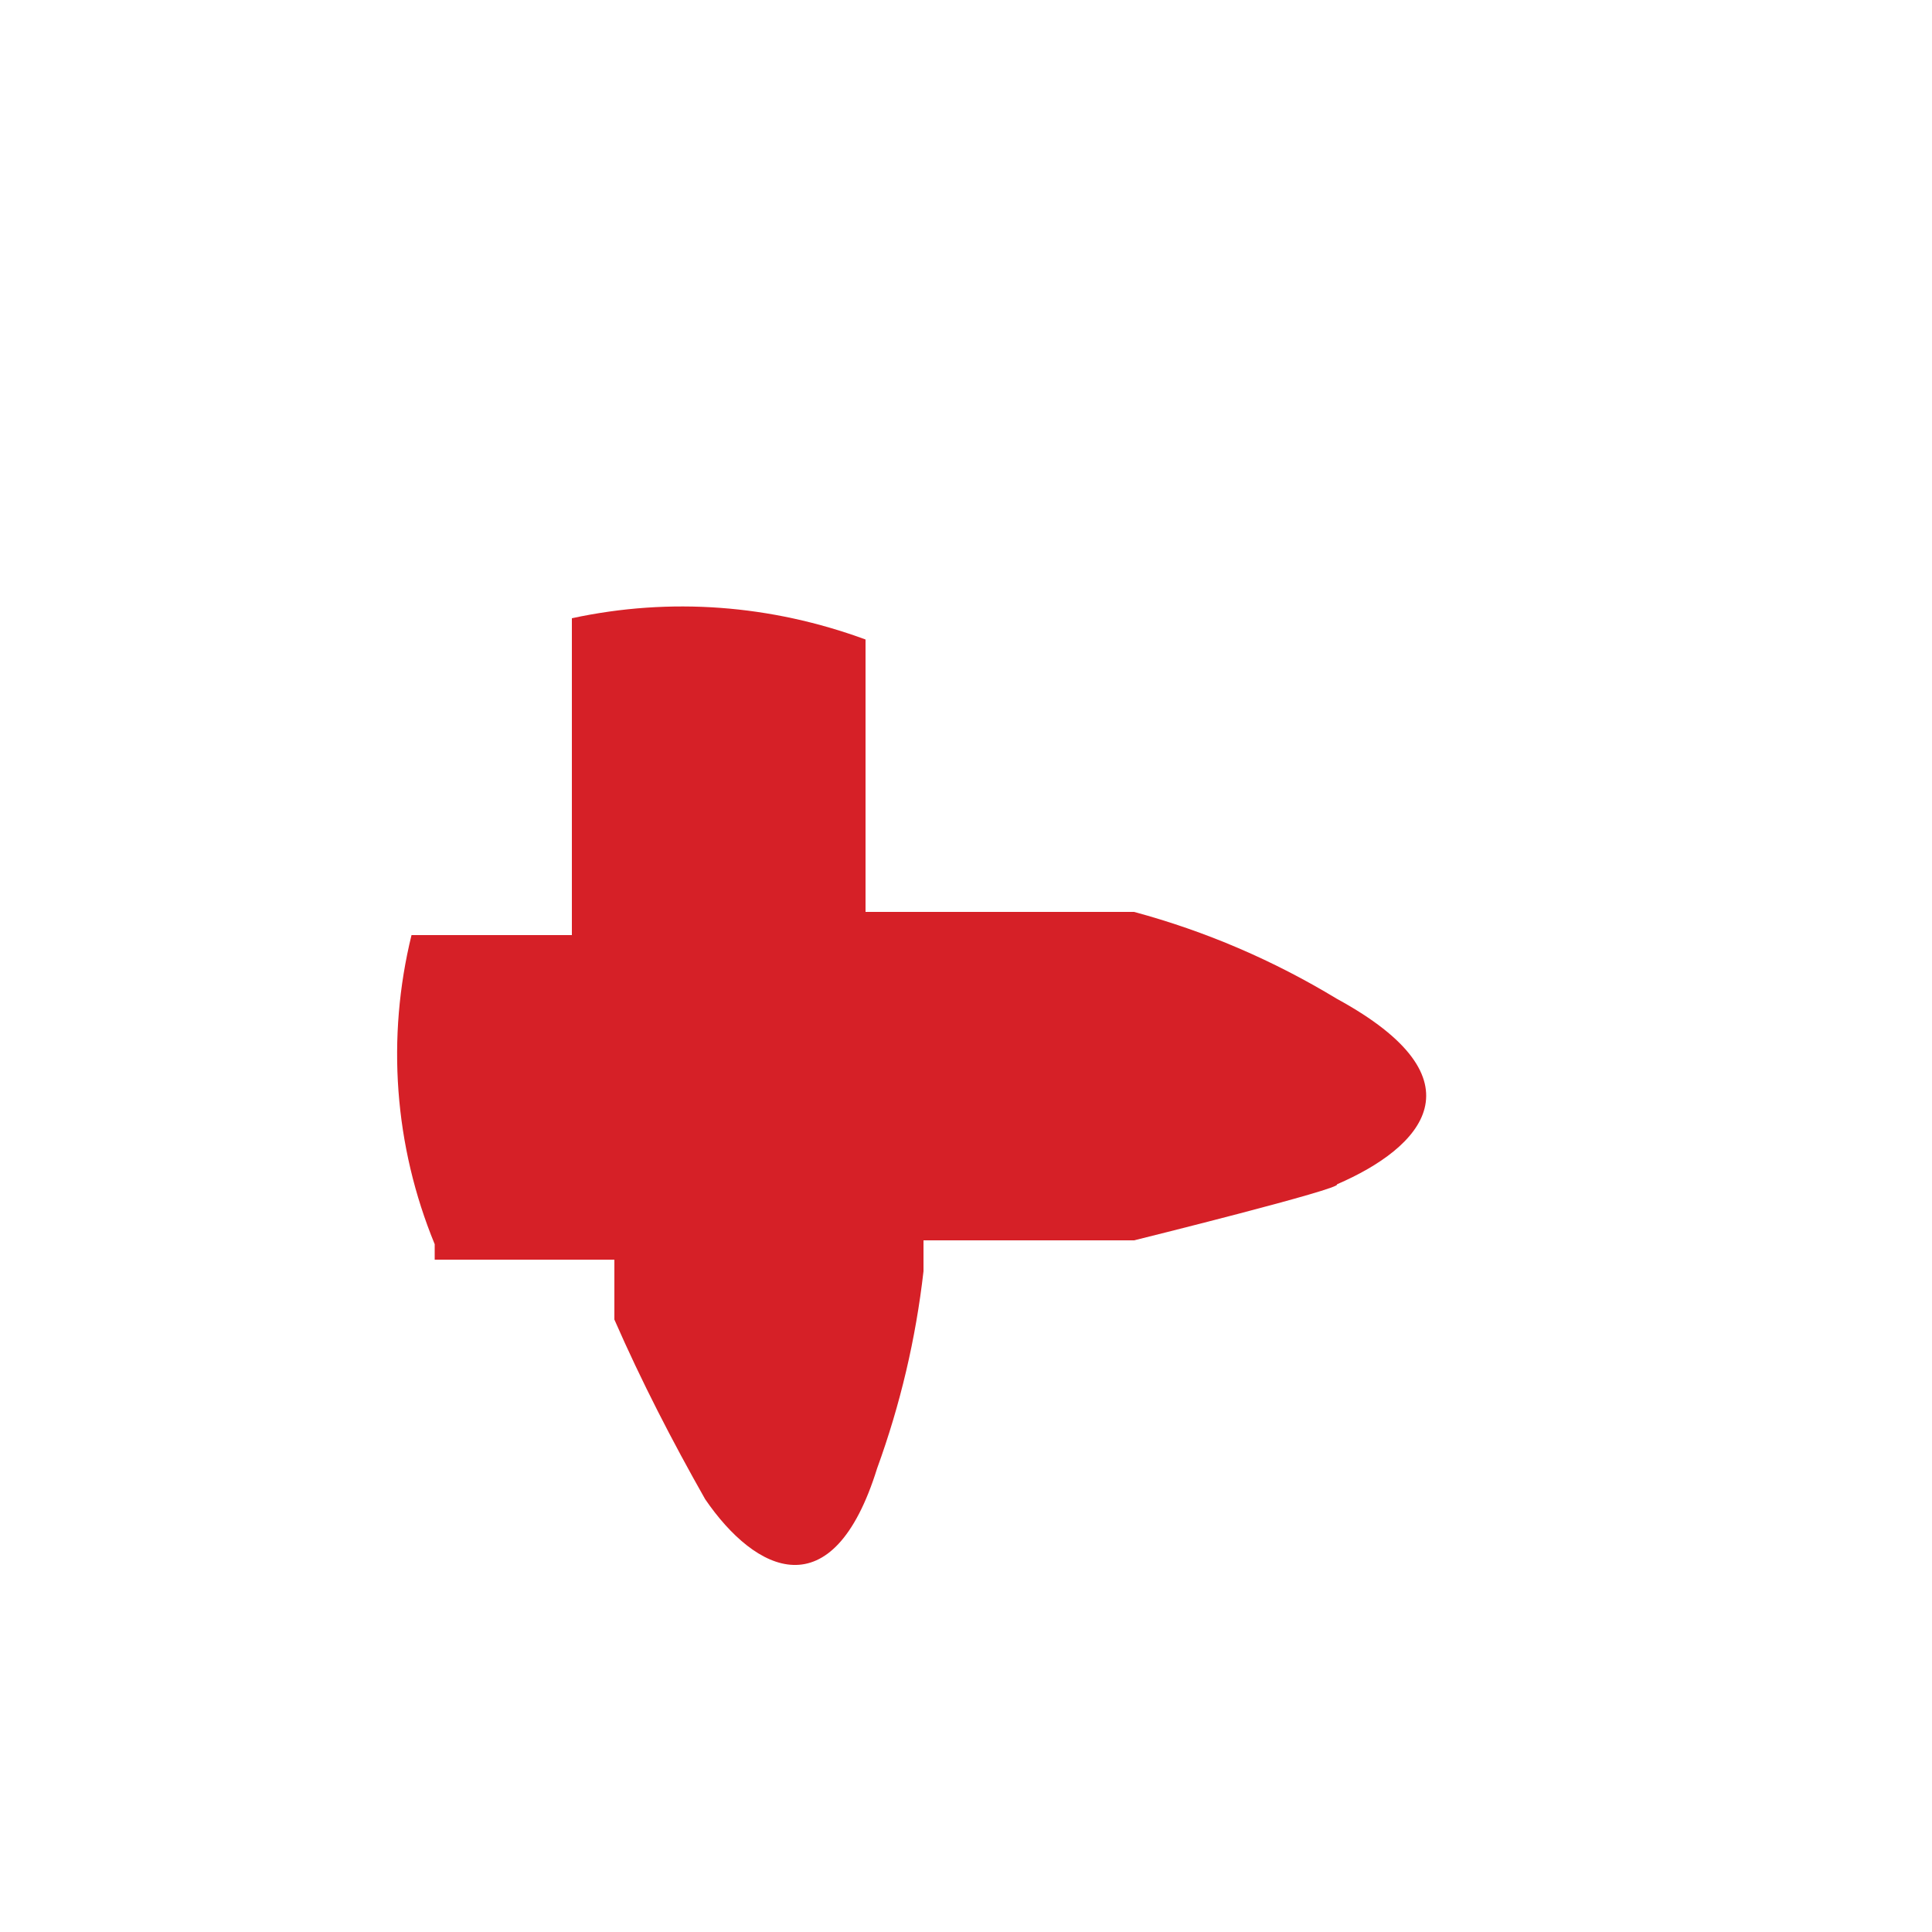 <svg width="1" height="1" viewBox="0 0 1 1" fill="none" xmlns="http://www.w3.org/2000/svg">
<path d="M0.225 0.652H0.318V0.683C0.332 0.715 0.348 0.746 0.365 0.776C0.391 0.814 0.431 0.834 0.454 0.76C0.466 0.727 0.474 0.693 0.478 0.658V0.642H0.587C0.587 0.642 0.696 0.615 0.692 0.613C0.736 0.594 0.769 0.559 0.692 0.517C0.659 0.497 0.624 0.482 0.587 0.472H0.448C0.448 0.439 0.448 0.405 0.448 0.383C0.448 0.36 0.448 0.331 0.448 0.331C0.399 0.313 0.347 0.309 0.296 0.32C0.296 0.32 0.296 0.347 0.296 0.383C0.296 0.418 0.296 0.447 0.296 0.484H0.213C0.2 0.537 0.204 0.593 0.225 0.644V0.652Z" fill="#D62027"/>
</svg>

